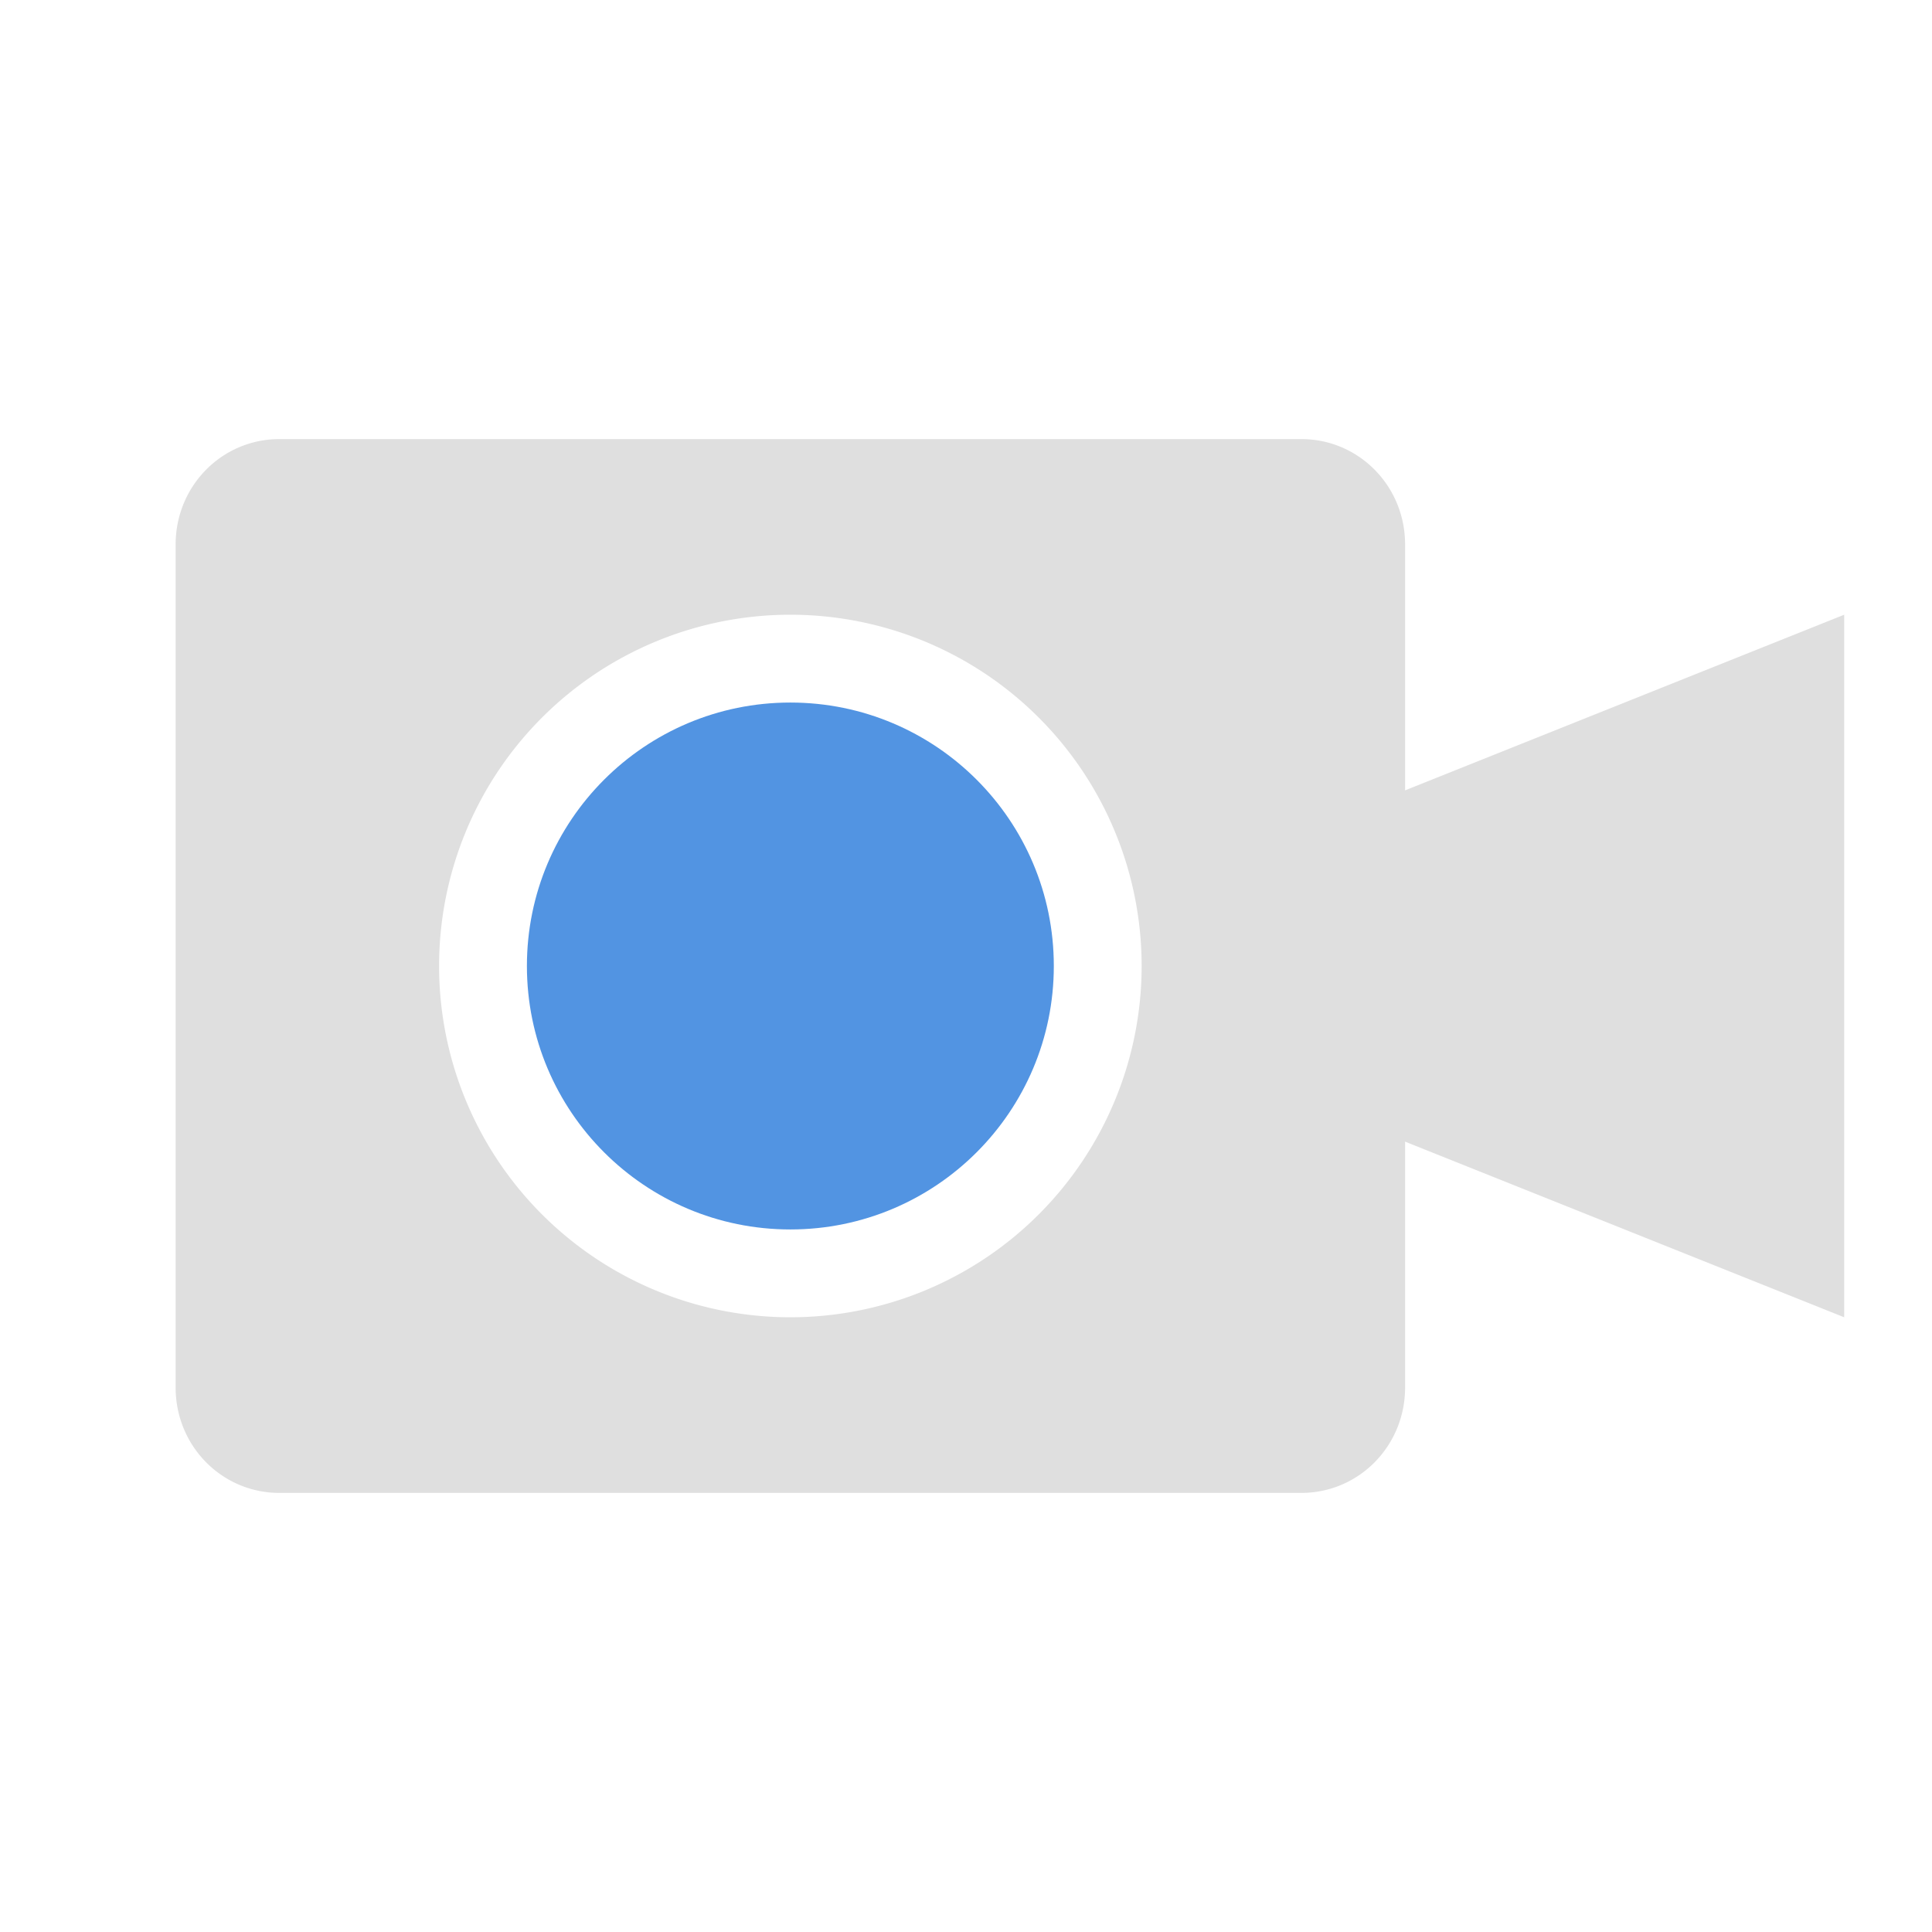 <svg xmlns="http://www.w3.org/2000/svg" width="22" height="22" version="1"><path d="M3.182 5C2.527 5 2 5.534 2 6.2v9.6c0 .666.527 1.2 1.182 1.2h11.636c.655 0 1.182-.534 1.182-1.2V13l5 2V7l-5 2V6.2c0-.666-.527-1.2-1.182-1.2zM9 7a4 4 0 1 1 0 8 4 4 0 0 1 0-8z" fill="currentColor" color="#dfdfdf"/><circle cx="9" cy="11" r="3" fill="currentColor" color="#5294e2"/></svg>